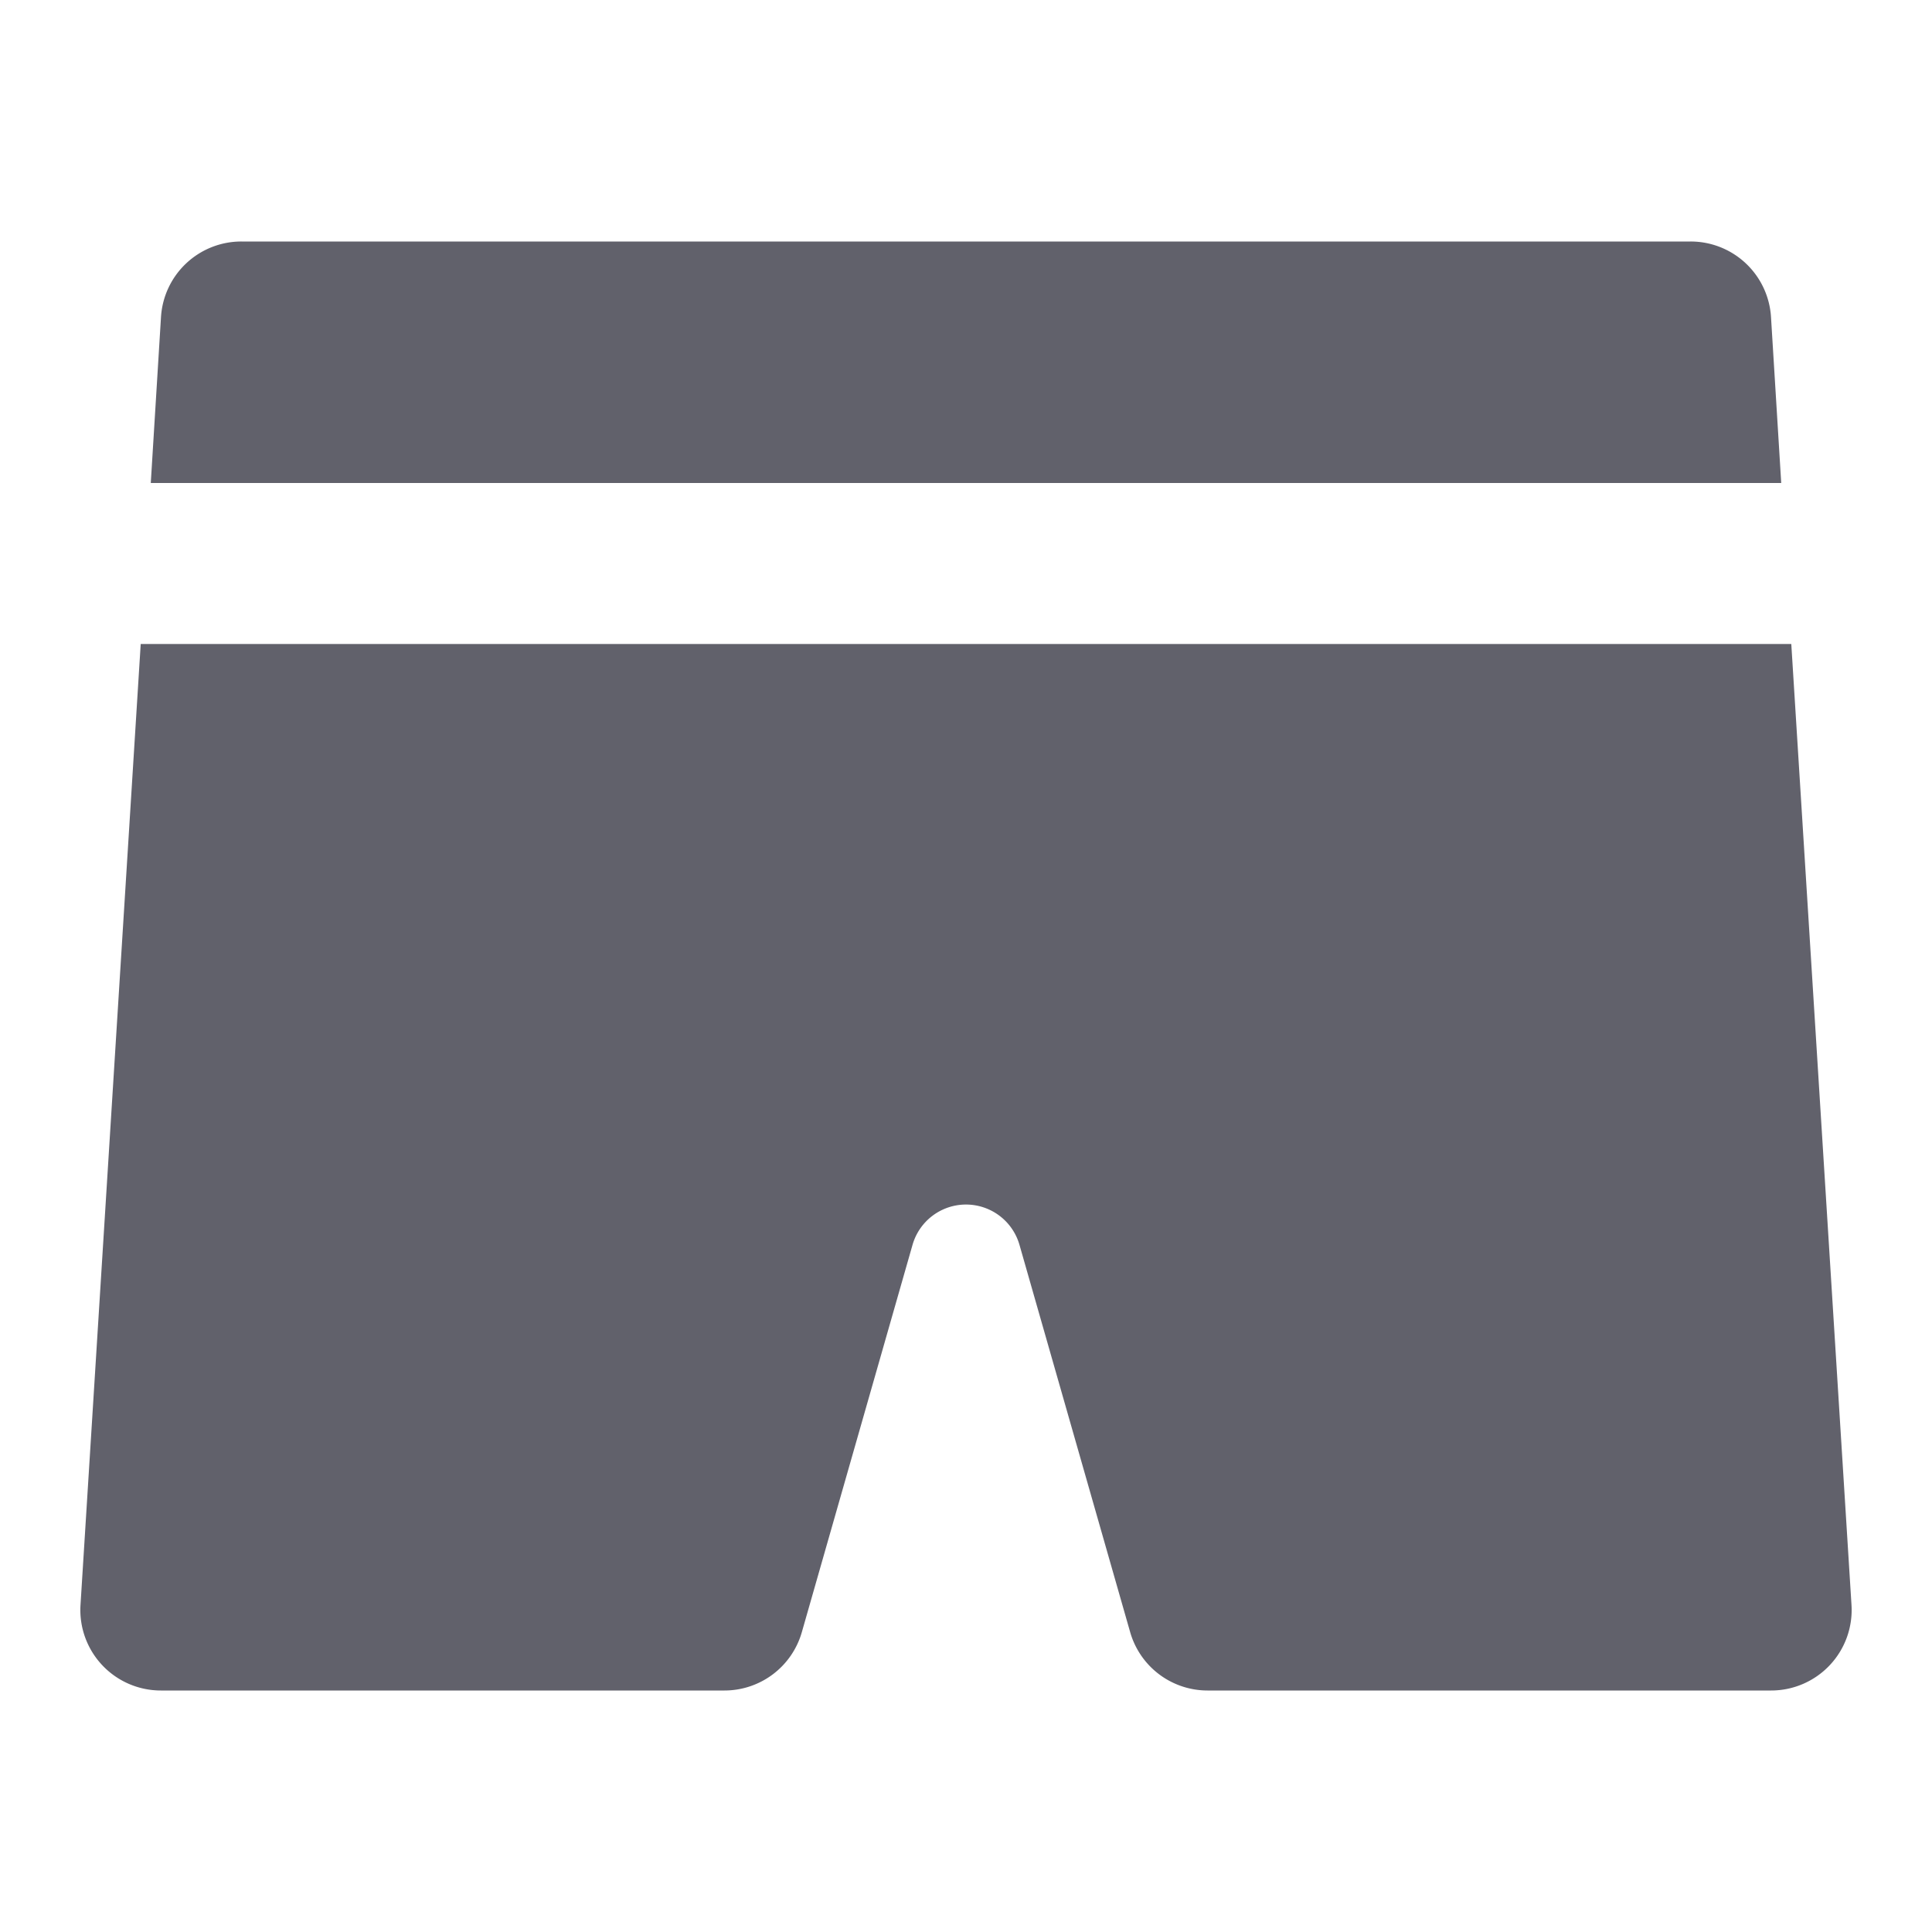 <svg xmlns="http://www.w3.org/2000/svg" height="24" width="24" viewBox="0 0 24 24"><title>shorts 5</title><g fill="#61616b" class="nc-icon-wrapper"><path d="M22.127,6,22,3.938A1,1,0,0,0,21,3H3a1,1,0,0,0-1,.938L1.873,6Z" fill="#61616b" data-color="color-2"></path> <path d="M1.748,8,1,19.938A1,1,0,0,0,2,21H9a1,1,0,0,0,.961-.726l1.375-4.811a.691.691,0,0,1,1.328,0l1.375,4.811A1,1,0,0,0,15,21h7a1,1,0,0,0,1-1.062L22.252,8Z" fill="#61616b"></path></g></svg>